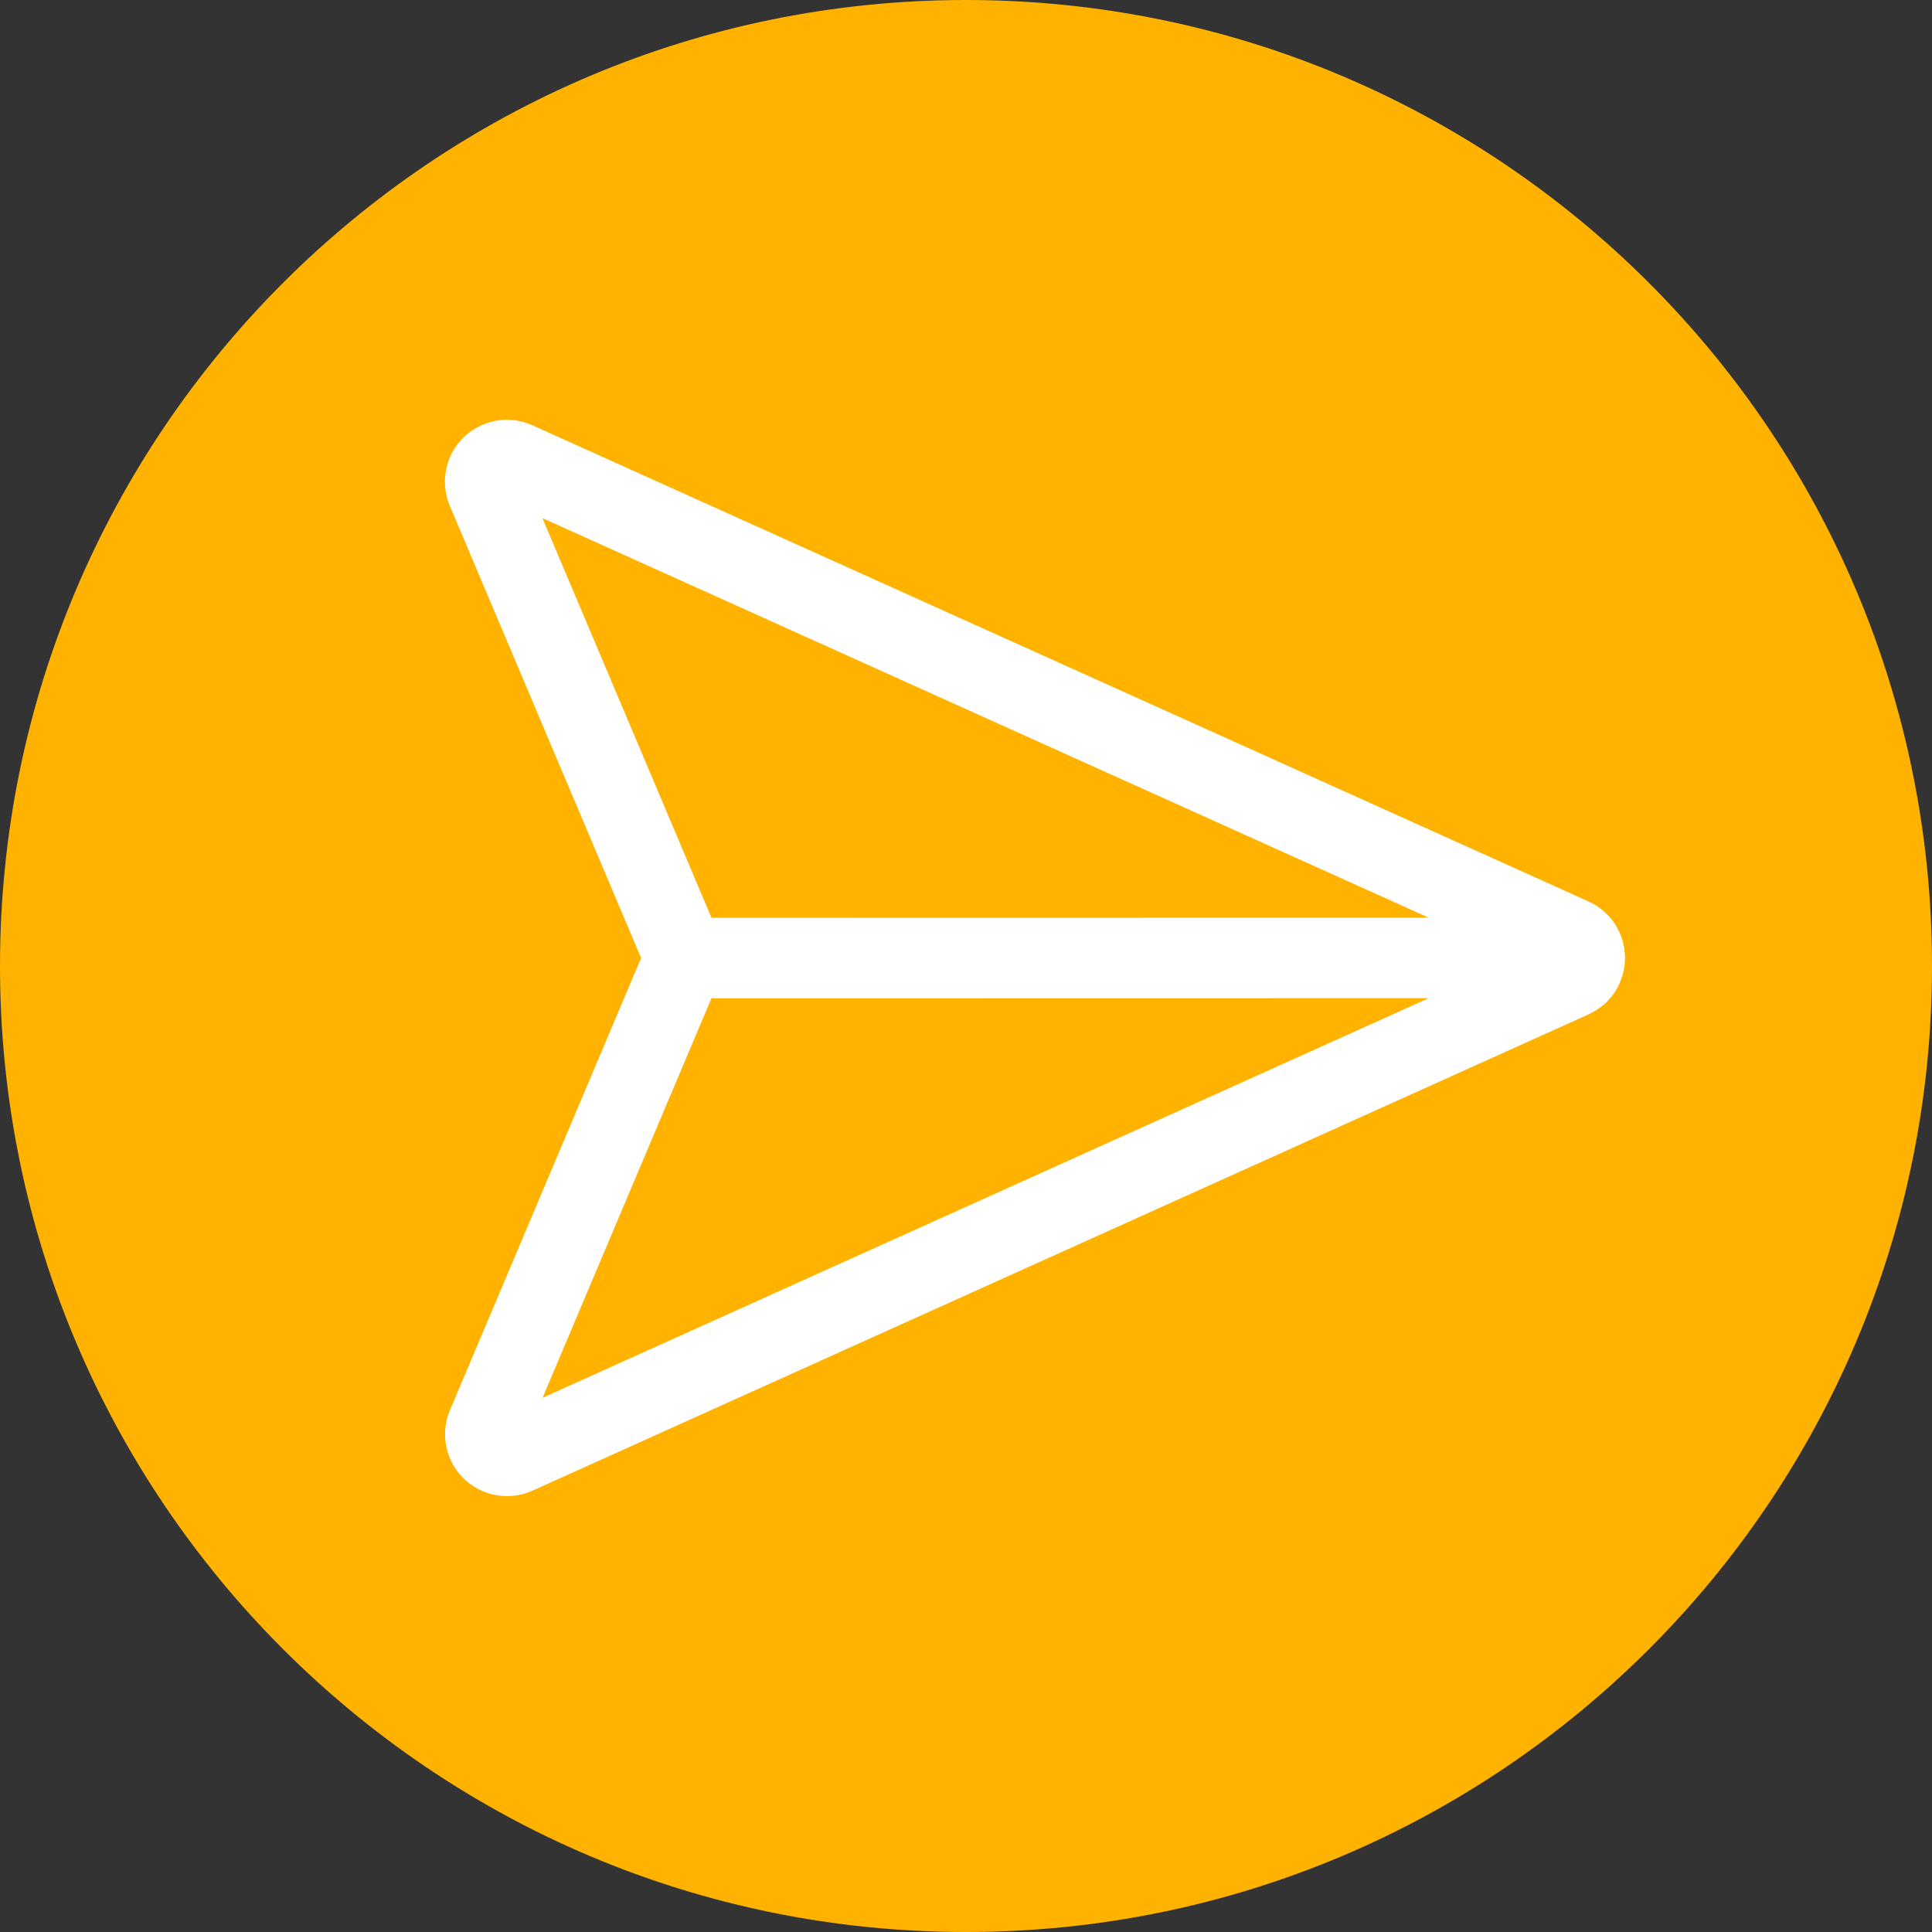 <svg width="24" height="24" viewBox="0 0 24 24" fill="none" xmlns="http://www.w3.org/2000/svg">
<rect x="0" y="0" width="24" height="24" fill="#333333" stroke="none"/>
<g clip-path="url(#clip0_0_151)">
<path d="M0 12C0 5.373 5.373 0 12 0C18.627 0 24 5.373 24 12C24 18.627 18.627 24 12 24C5.373 24 0 18.627 0 12Z" fill="#FFB300"/>
<path d="M19.61 11.899L8.519 11.901M6.406 5.738L19.528 11.654C19.575 11.675 19.616 11.709 19.644 11.753C19.672 11.797 19.687 11.848 19.687 11.899C19.687 11.951 19.672 12.002 19.644 12.046C19.616 12.09 19.575 12.124 19.528 12.145L6.404 18.064C6.354 18.085 6.298 18.091 6.244 18.08C6.19 18.069 6.141 18.042 6.103 18.002C6.065 17.963 6.04 17.912 6.032 17.858C6.023 17.803 6.031 17.748 6.056 17.698L8.405 12.141C8.442 12.066 8.462 11.984 8.462 11.901C8.462 11.817 8.442 11.735 8.405 11.66L6.055 6.105C6.03 6.055 6.022 5.999 6.03 5.944C6.038 5.889 6.063 5.838 6.101 5.798C6.14 5.758 6.19 5.731 6.244 5.72C6.299 5.709 6.355 5.716 6.406 5.738V5.738Z" stroke="white" stroke-linecap="round" stroke-linejoin="round"/>
</g>
<defs>
<clipPath id="clip0_0_151">
<path d="M0 12C0 5.373 5.373 0 12 0C18.627 0 24 5.373 24 12C24 18.627 18.627 24 12 24C5.373 24 0 18.627 0 12Z" fill="white"/>
</clipPath>
</defs>
</svg>
